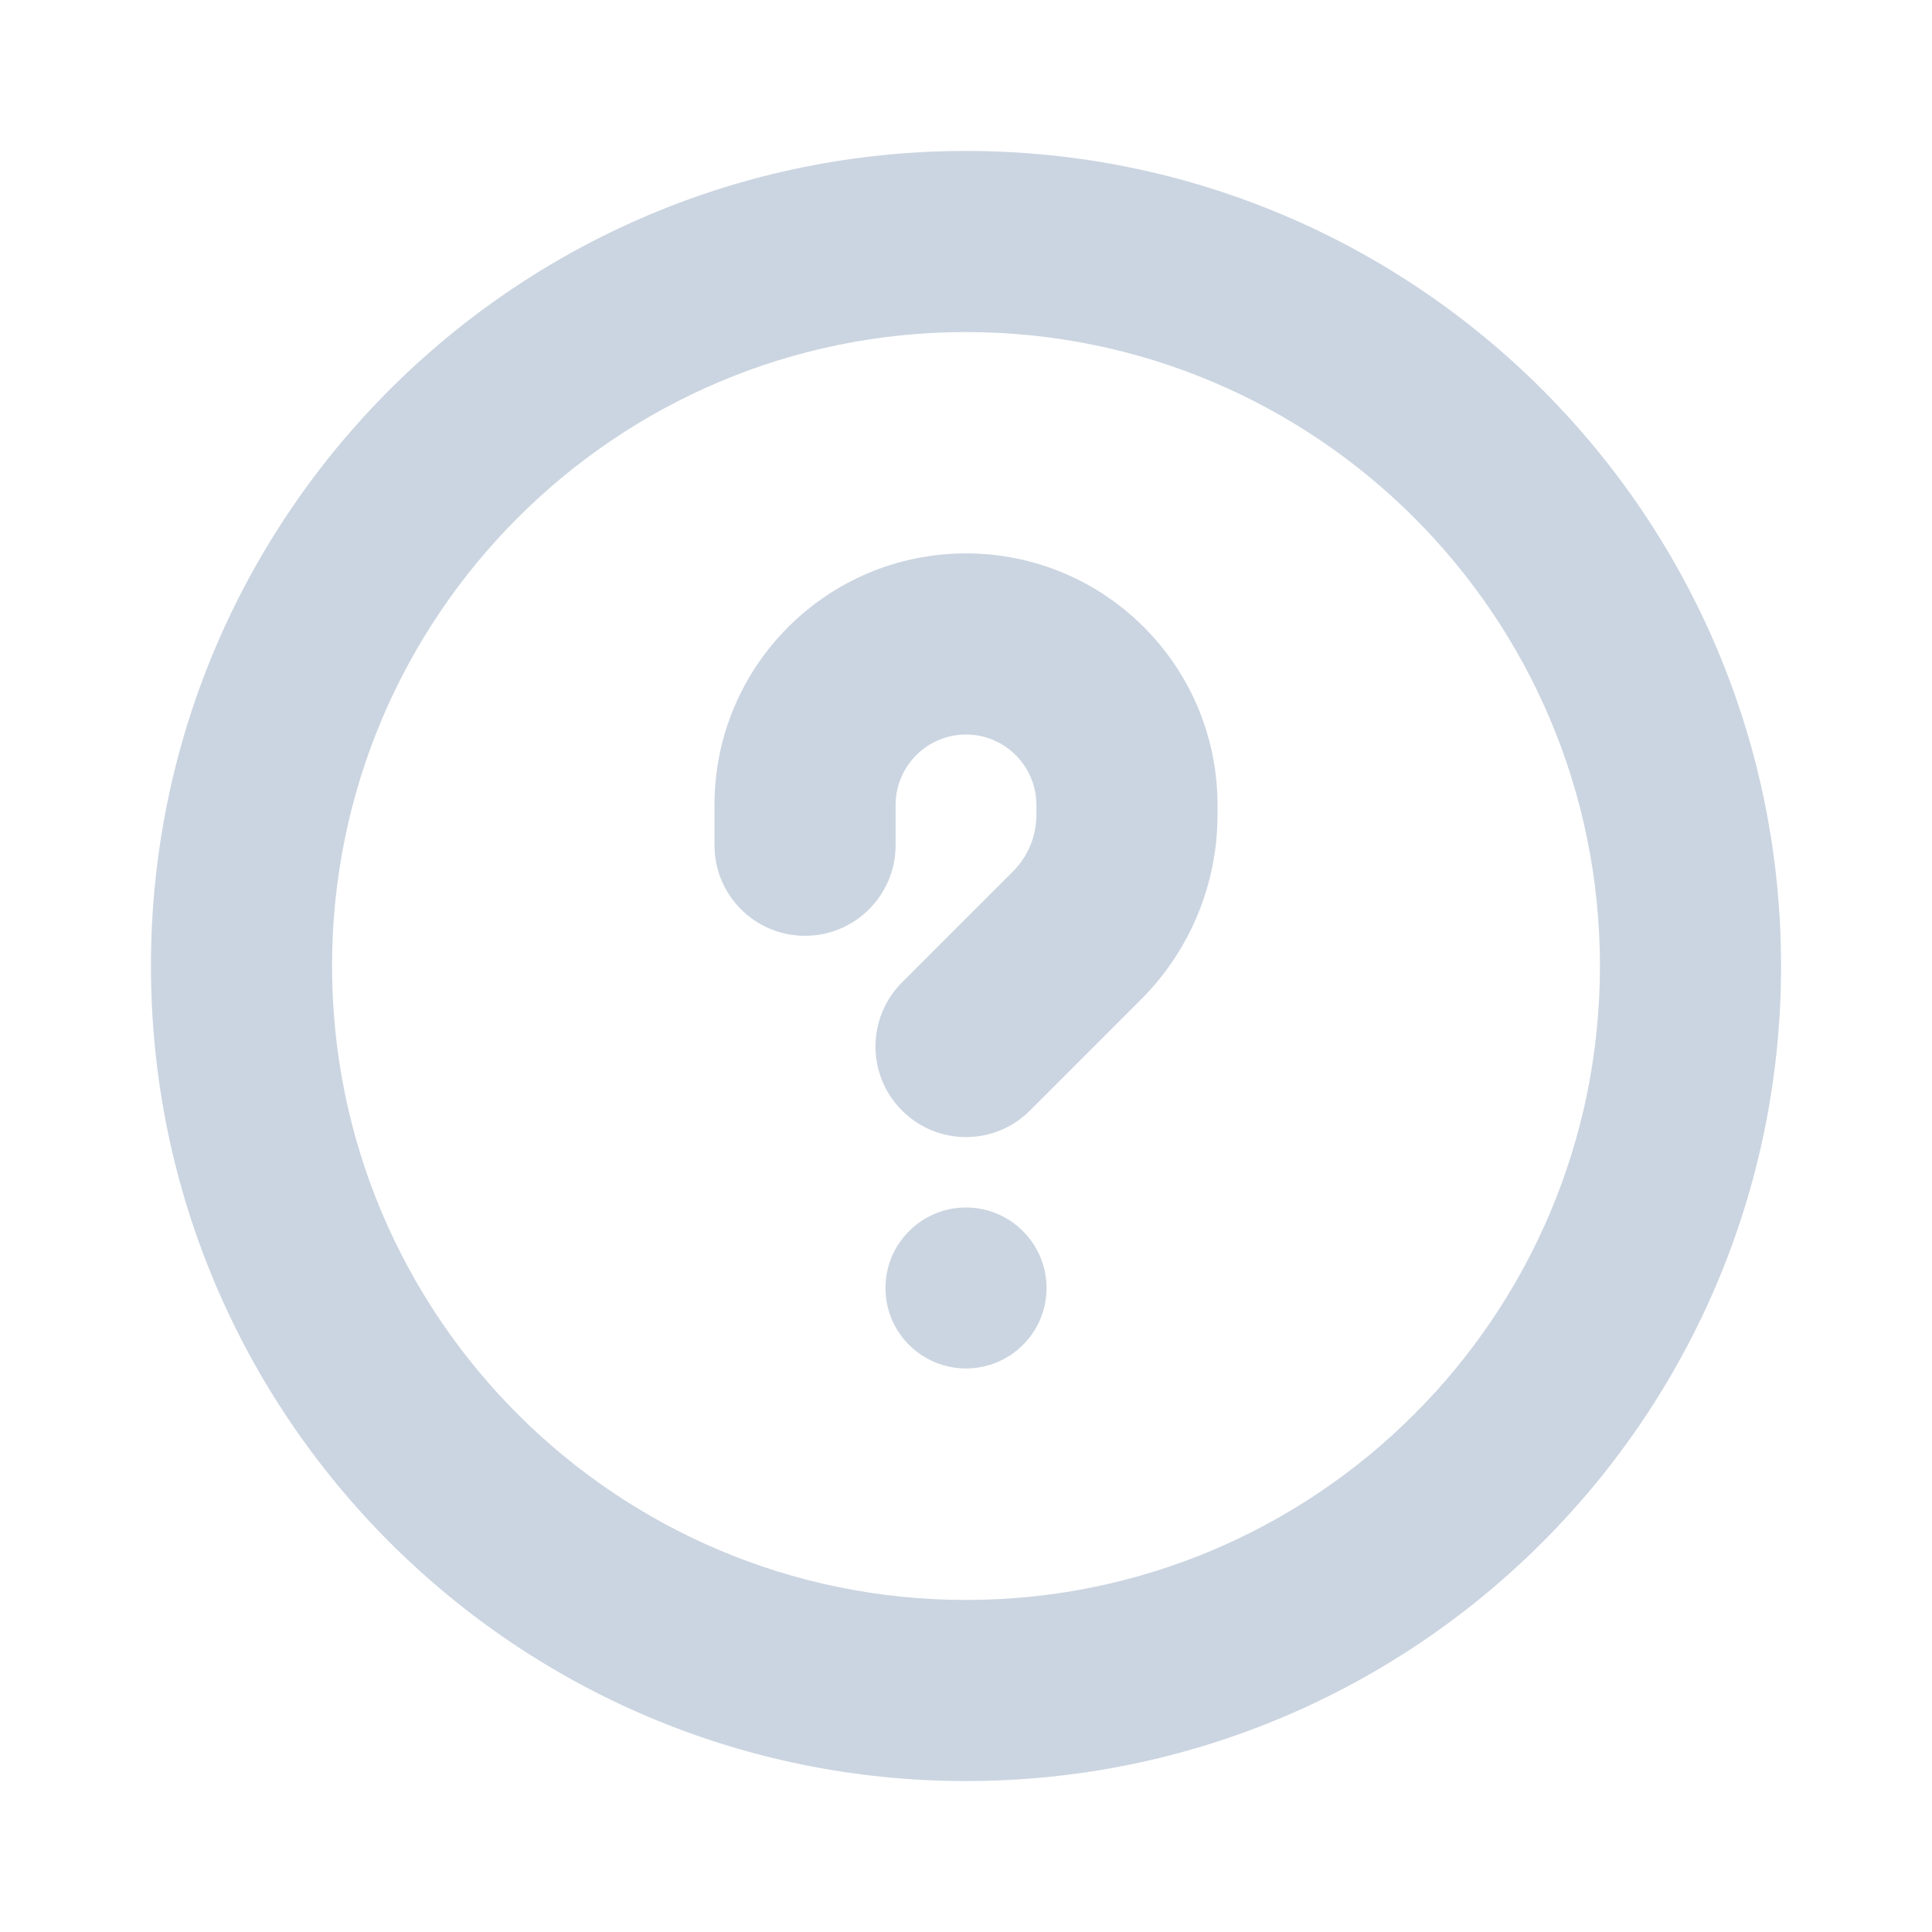 <svg width="16" height="16" viewBox="0 0 16 16" fill="none" xmlns="http://www.w3.org/2000/svg">
<g id="Question">
<path id="Union" fill-rule="evenodd" clip-rule="evenodd" d="M8 2.75C5.101 2.75 2.75 5.101 2.75 8C2.75 10.899 5.101 13.25 8 13.25C10.899 13.25 13.25 10.899 13.25 8C13.25 5.101 10.899 2.75 8 2.75ZM1.25 8C1.25 4.272 4.272 1.25 8 1.25C11.728 1.25 14.75 4.272 14.75 8C14.75 11.728 11.728 14.75 8 14.75C4.272 14.75 1.25 11.728 1.25 8ZM8.667 10.667C8.667 11.035 8.368 11.333 8 11.333C7.632 11.333 7.333 11.035 7.333 10.667C7.333 10.299 7.632 10 8 10C8.368 10 8.667 10.299 8.667 10.667ZM7.417 6.667C7.417 6.345 7.678 6.083 8 6.083C8.322 6.083 8.583 6.345 8.583 6.667V6.748C8.583 6.924 8.513 7.093 8.389 7.217L7.47 8.136C7.177 8.429 7.177 8.904 7.47 9.197C7.763 9.49 8.237 9.49 8.53 9.197L9.449 8.278C9.855 7.872 10.083 7.322 10.083 6.748V6.667C10.083 5.516 9.151 4.583 8 4.583C6.849 4.583 5.917 5.516 5.917 6.667V7C5.917 7.414 6.252 7.75 6.667 7.75C7.081 7.75 7.417 7.414 7.417 7V6.667Z" fill="#CBD5E1"/>
</g>
</svg>
